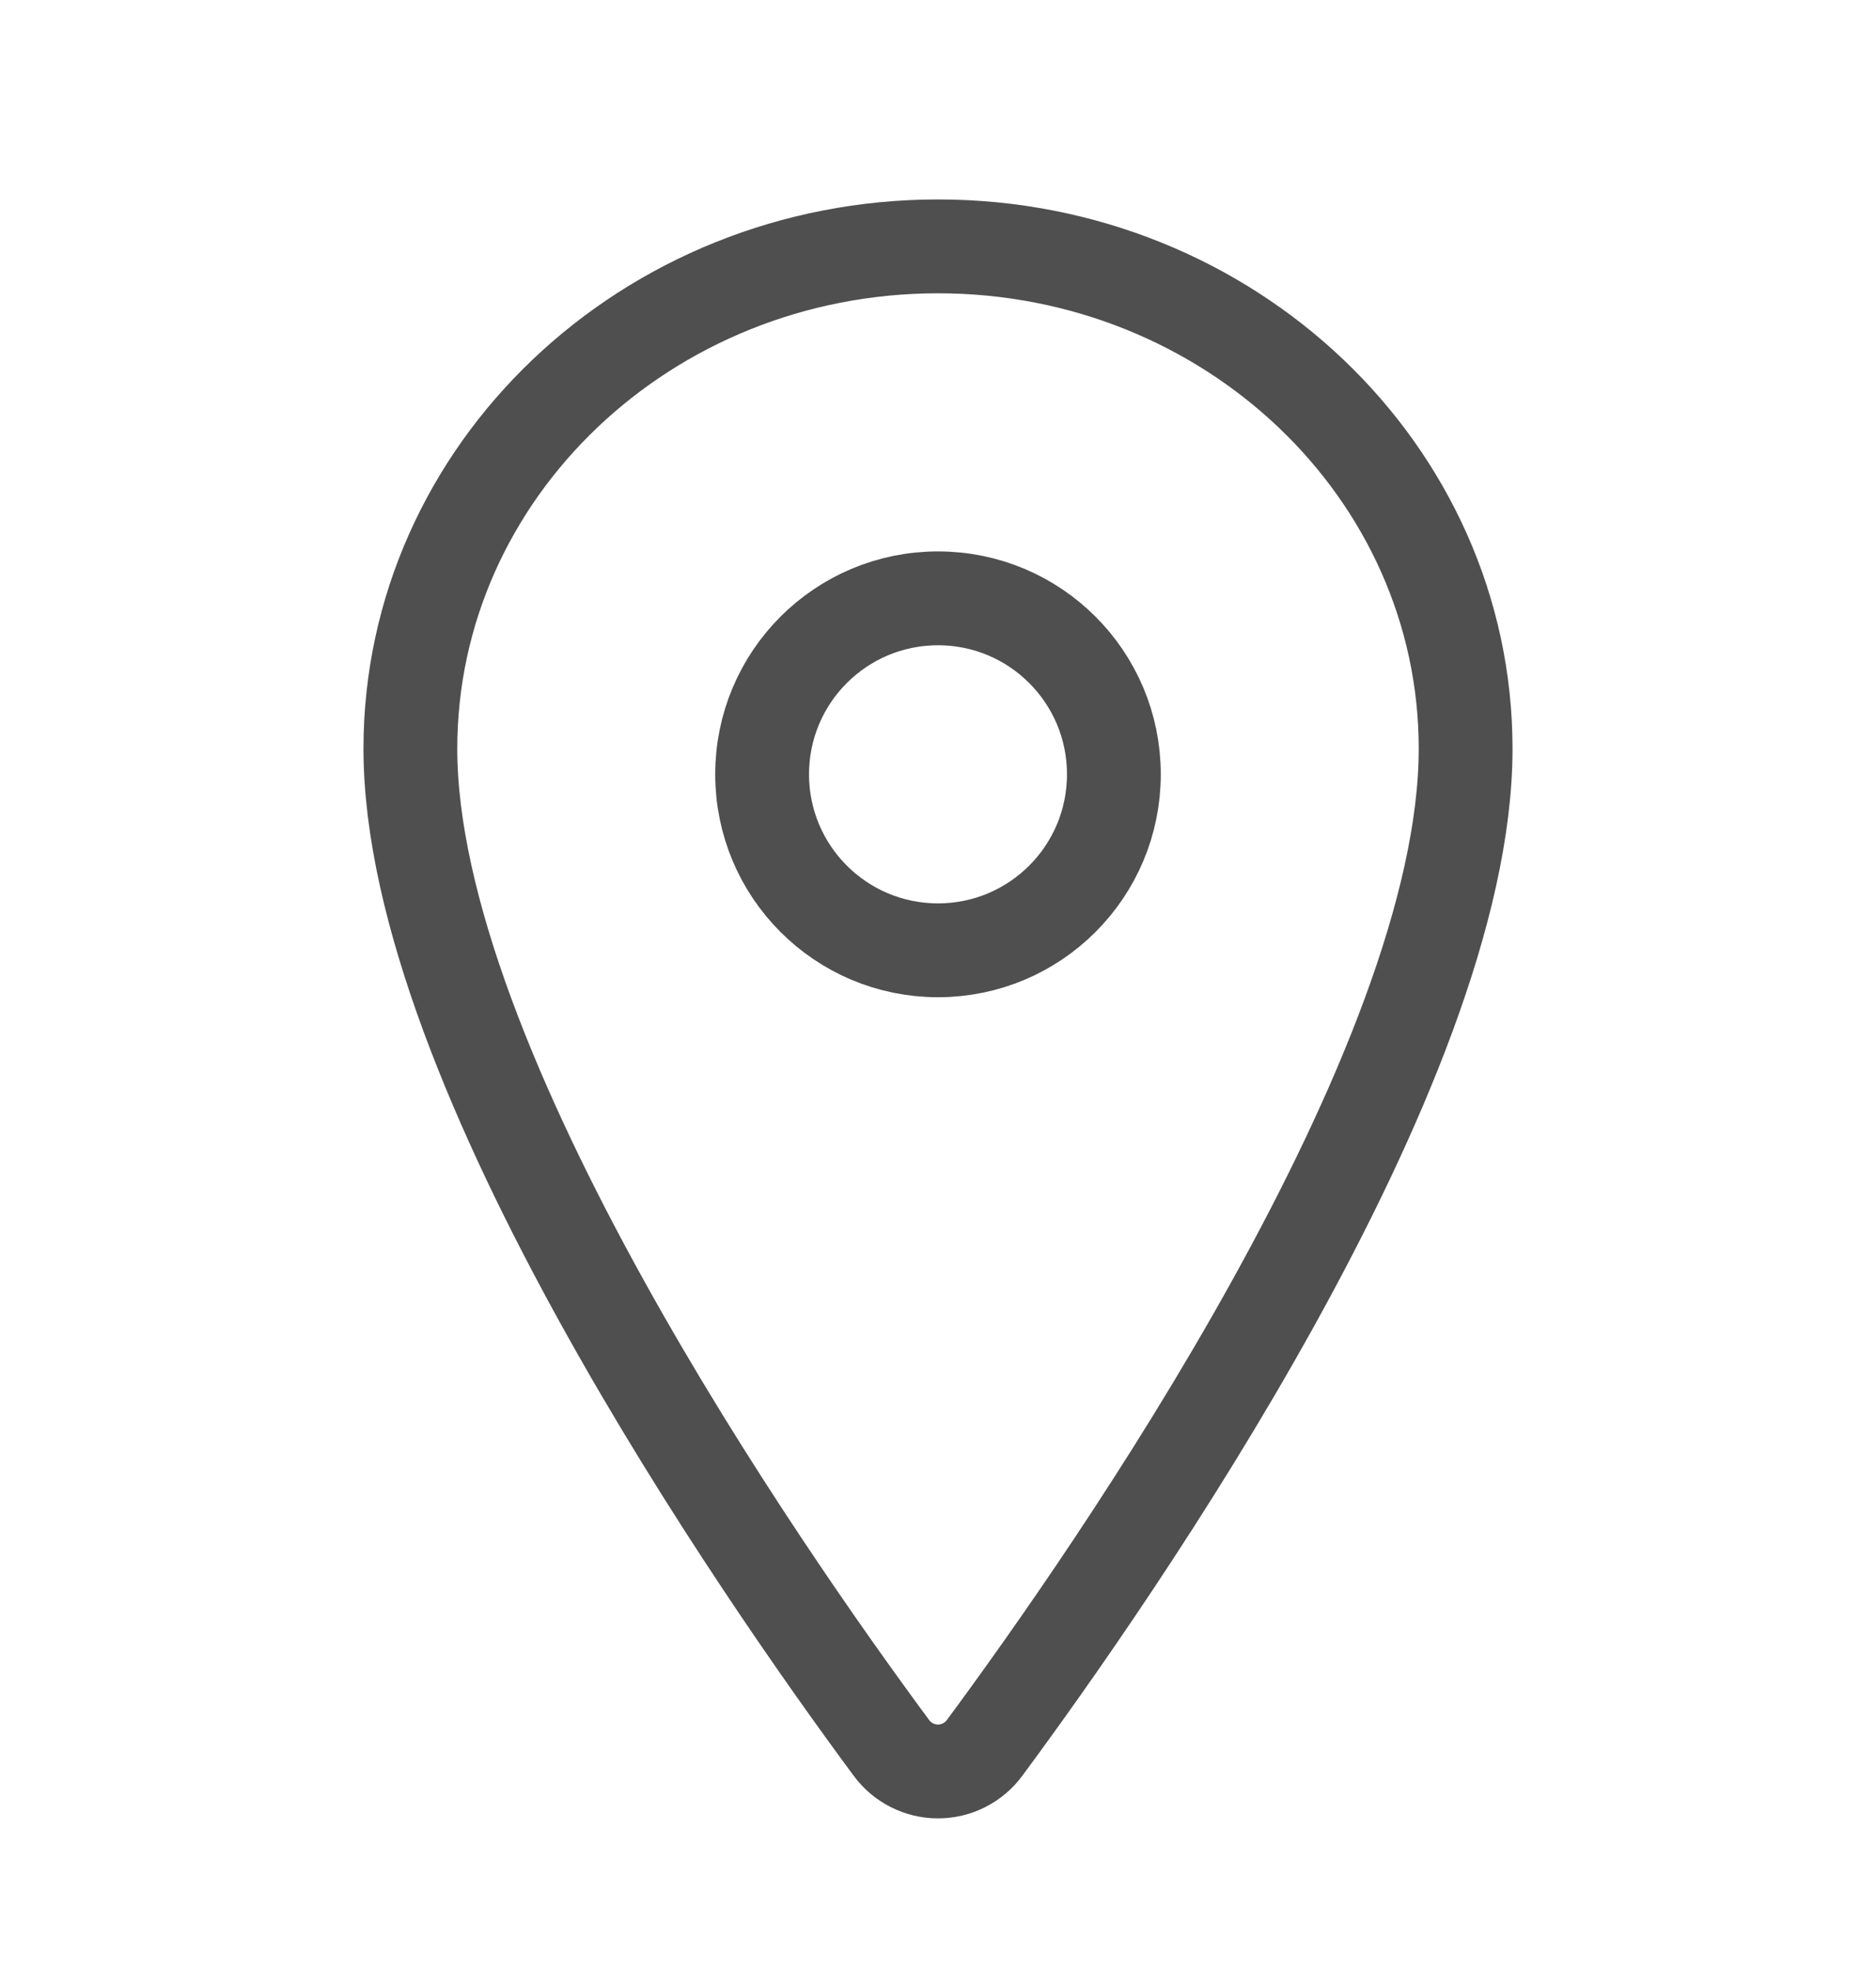 <svg width="20" height="21" viewBox="0 0 20 21" fill="none" xmlns="http://www.w3.org/2000/svg">
<path d="M10 2.625C6.895 2.625 4.375 5.023 4.375 7.977C4.375 11.375 8.125 16.761 9.502 18.621C9.559 18.699 9.634 18.763 9.721 18.807C9.807 18.851 9.903 18.874 10 18.874C10.097 18.874 10.193 18.851 10.279 18.807C10.366 18.763 10.441 18.699 10.498 18.621C11.875 16.761 15.625 11.378 15.625 7.977C15.625 5.023 13.105 2.625 10 2.625Z" stroke="#4F4F4F" stroke-linecap="round" stroke-linejoin="round"/>
<path d="M10 10.125C11.036 10.125 11.875 9.286 11.875 8.25C11.875 7.214 11.036 6.375 10 6.375C8.964 6.375 8.125 7.214 8.125 8.25C8.125 9.286 8.964 10.125 10 10.125Z" stroke="#4F4F4F" stroke-linecap="round" stroke-linejoin="round"/>
</svg>
